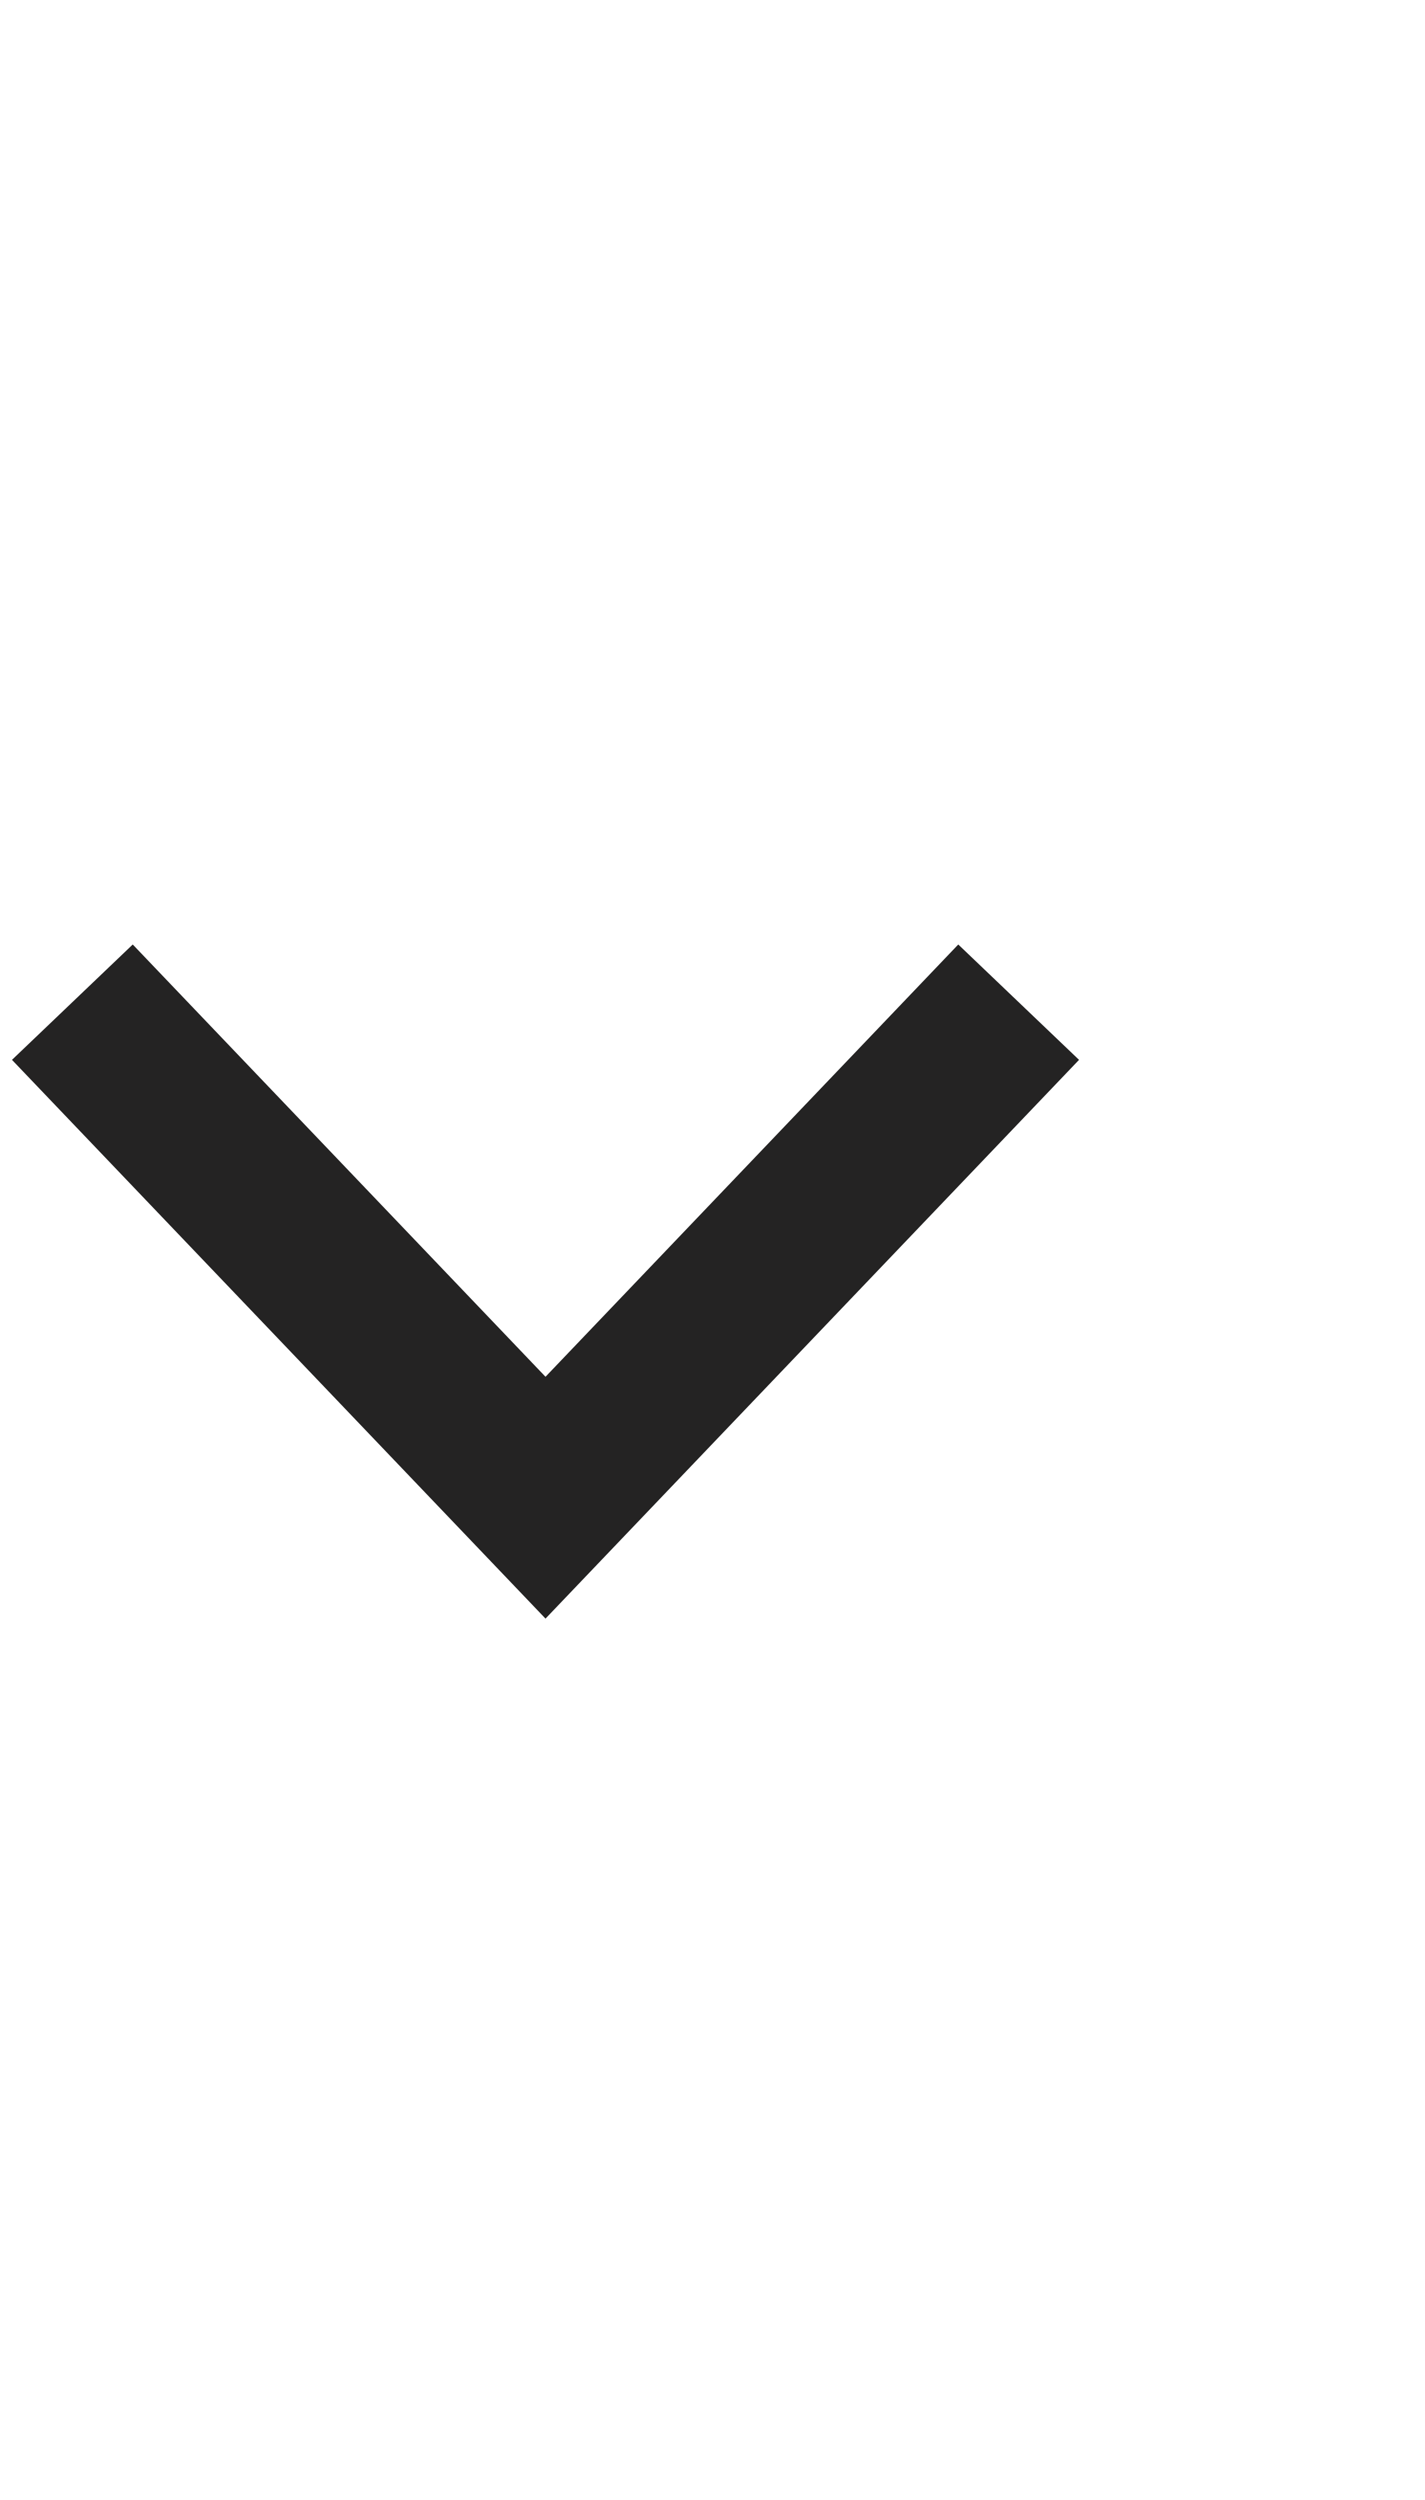 <?xml version="1.0" encoding="utf-8"?>
<!-- Generator: Adobe Illustrator 22.1.0, SVG Export Plug-In . SVG Version: 6.00 Build 0)  -->
<svg version="1.1" id="Layer_1" xmlns="http://www.w3.org/2000/svg" xmlns:xlink="http://www.w3.org/1999/xlink" x="0px" y="0px"
	 width="25.6px" height="44.9px" viewBox="0 0 25.6 44.9" style="enable-background:new 0 0 25.6 44.9;" xml:space="preserve">
<style type="text/css">
	.st0{fill:none;stroke:#242323;stroke-width:3;stroke-miterlimit:10;}
</style>
<path class="st0" d="M18.3,18l-8.5,8.9L1.3,18"/>
</svg>
